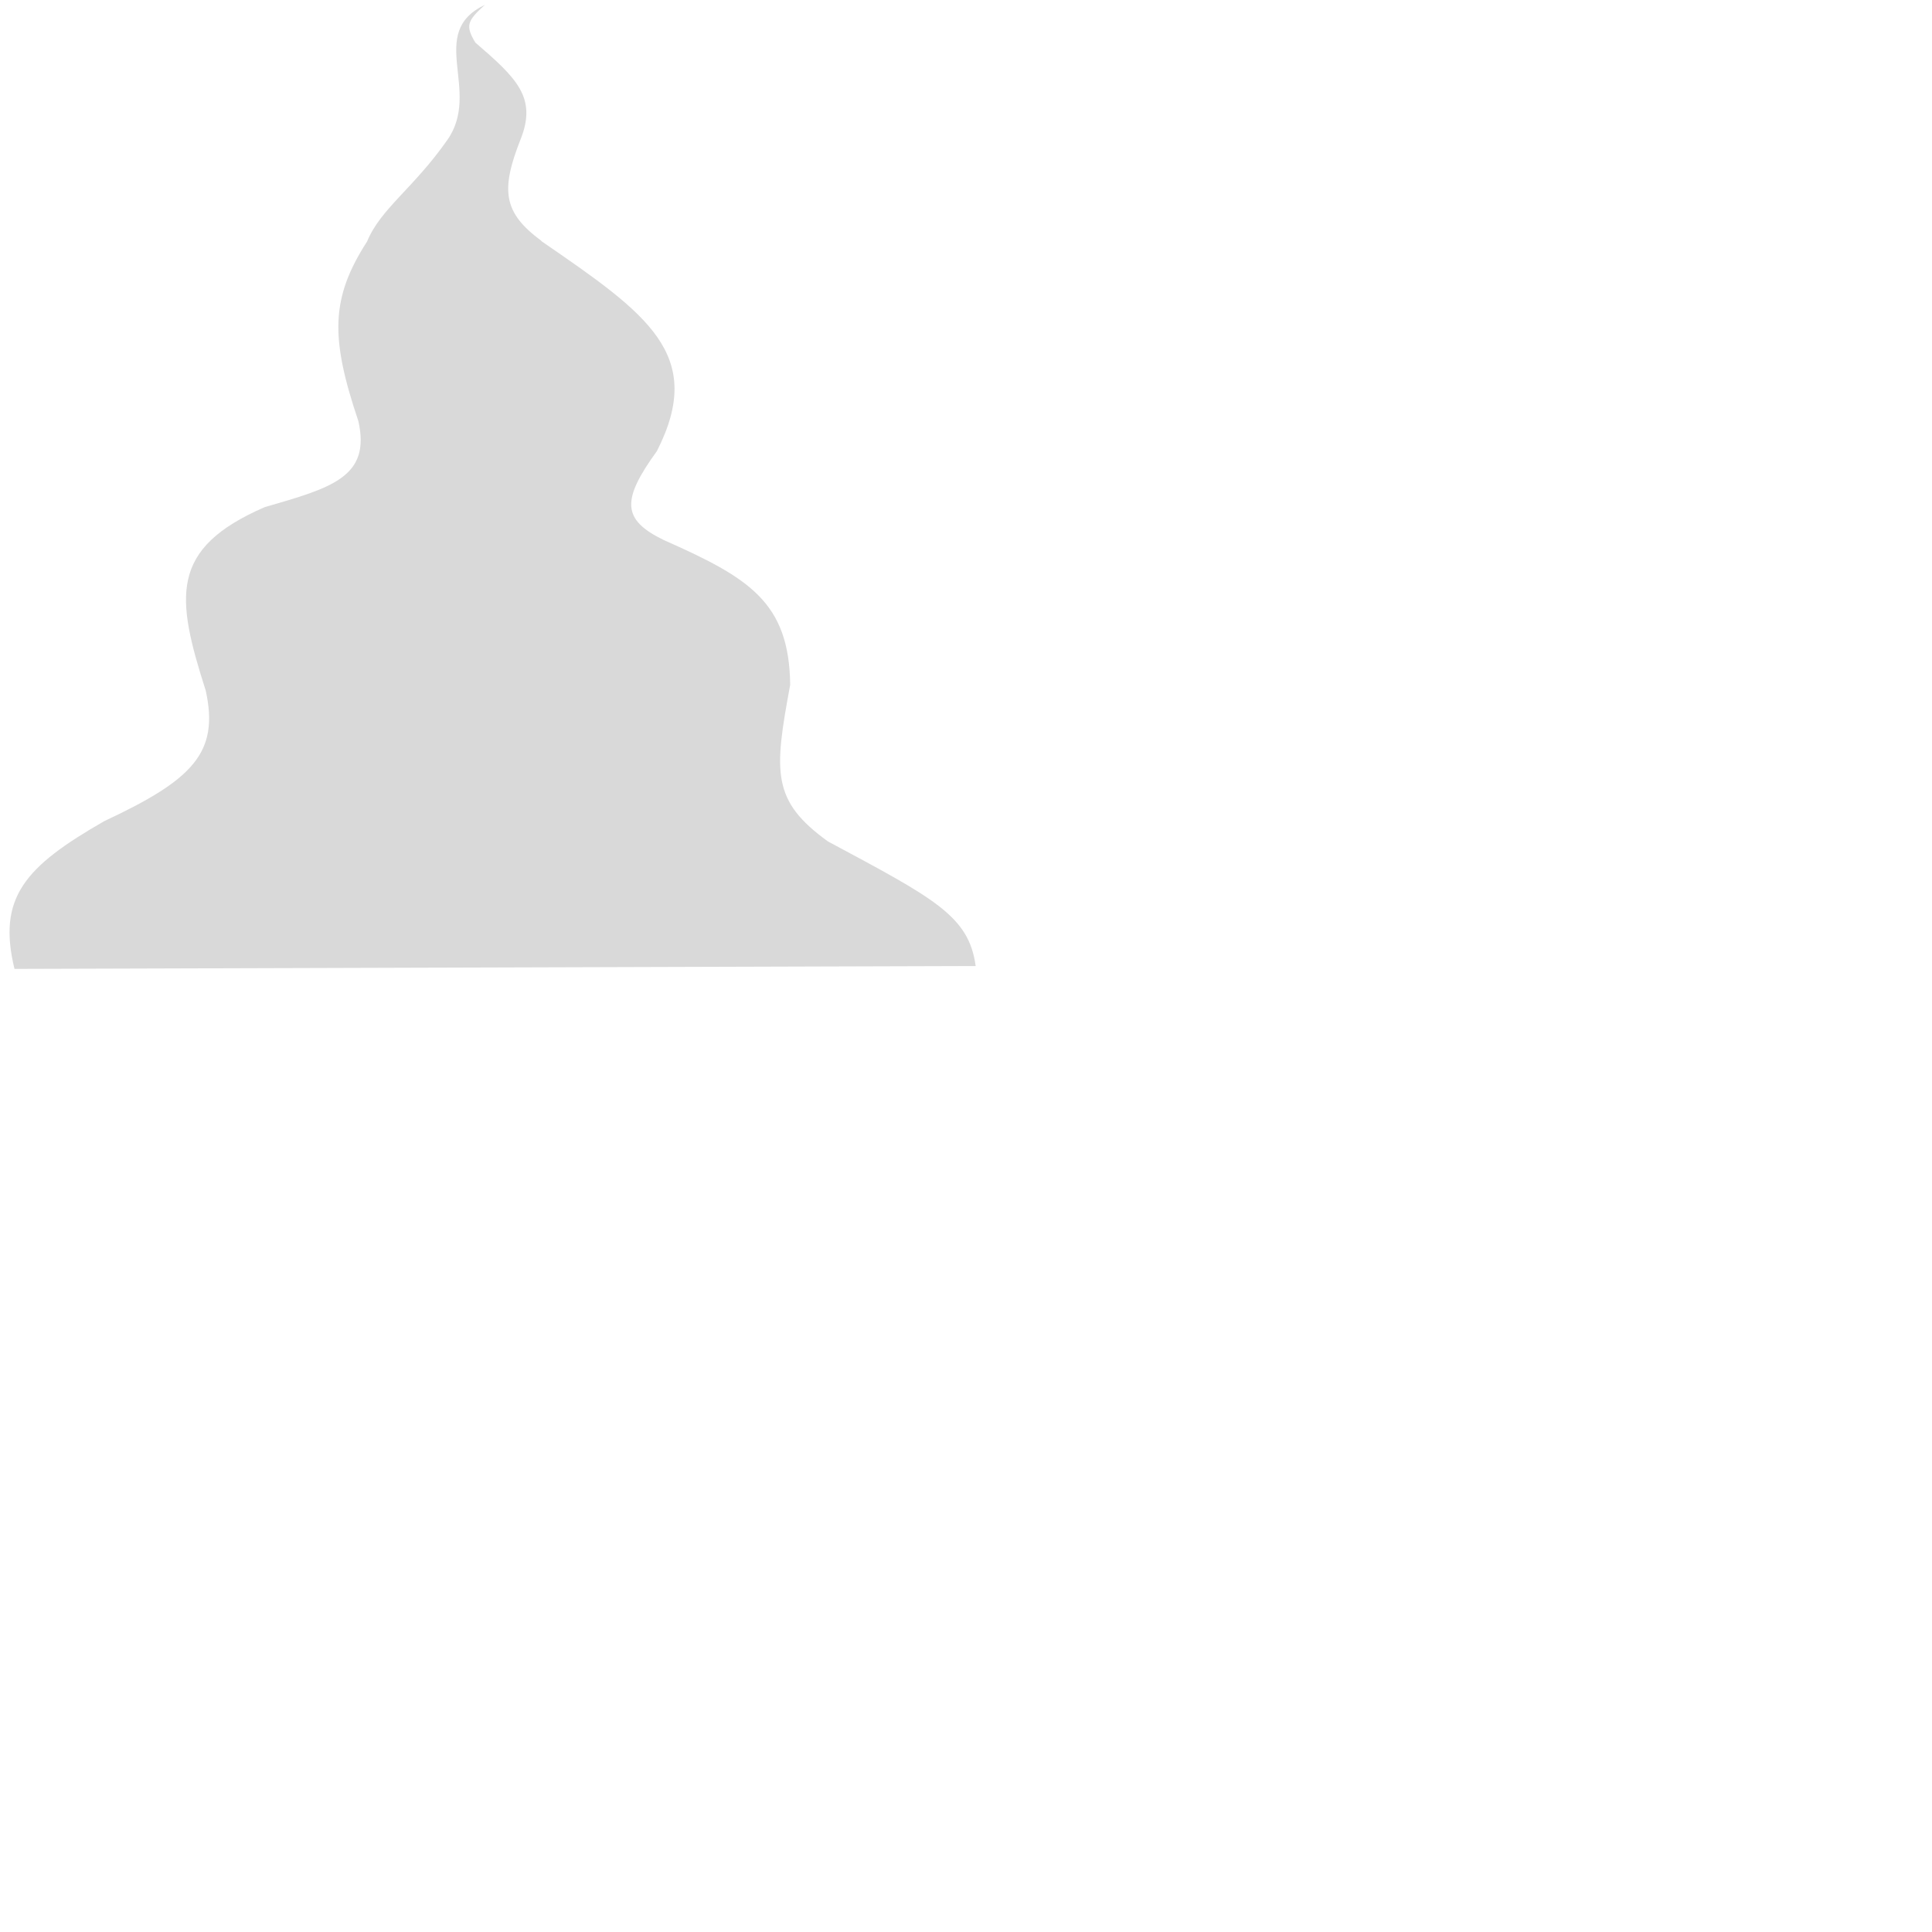 <svg width="2" height="2" viewBox="0 0 2 2" fill="none" xmlns="http://www.w3.org/2000/svg">
<path d="M0.857 0.871C0.967 0.93 1.003 0.948 1.01 1L0.015 1.003C-0.003 0.929 0.026 0.897 0.108 0.85C0.2 0.807 0.227 0.779 0.213 0.715C0.182 0.618 0.175 0.568 0.274 0.525C0.343 0.505 0.384 0.494 0.371 0.436C0.342 0.35 0.342 0.309 0.38 0.25C0.394 0.216 0.428 0.195 0.463 0.145C0.499 0.094 0.441 0.034 0.502 0.005C0.483 0.022 0.482 0.027 0.492 0.044C0.535 0.081 0.556 0.101 0.539 0.144C0.518 0.197 0.521 0.22 0.56 0.249L0.561 0.25C0.67 0.325 0.731 0.367 0.68 0.467C0.643 0.518 0.644 0.538 0.687 0.559C0.775 0.598 0.817 0.623 0.818 0.709C0.801 0.8 0.799 0.829 0.857 0.871Z" fill="#D9D9D9"/>
</svg>

